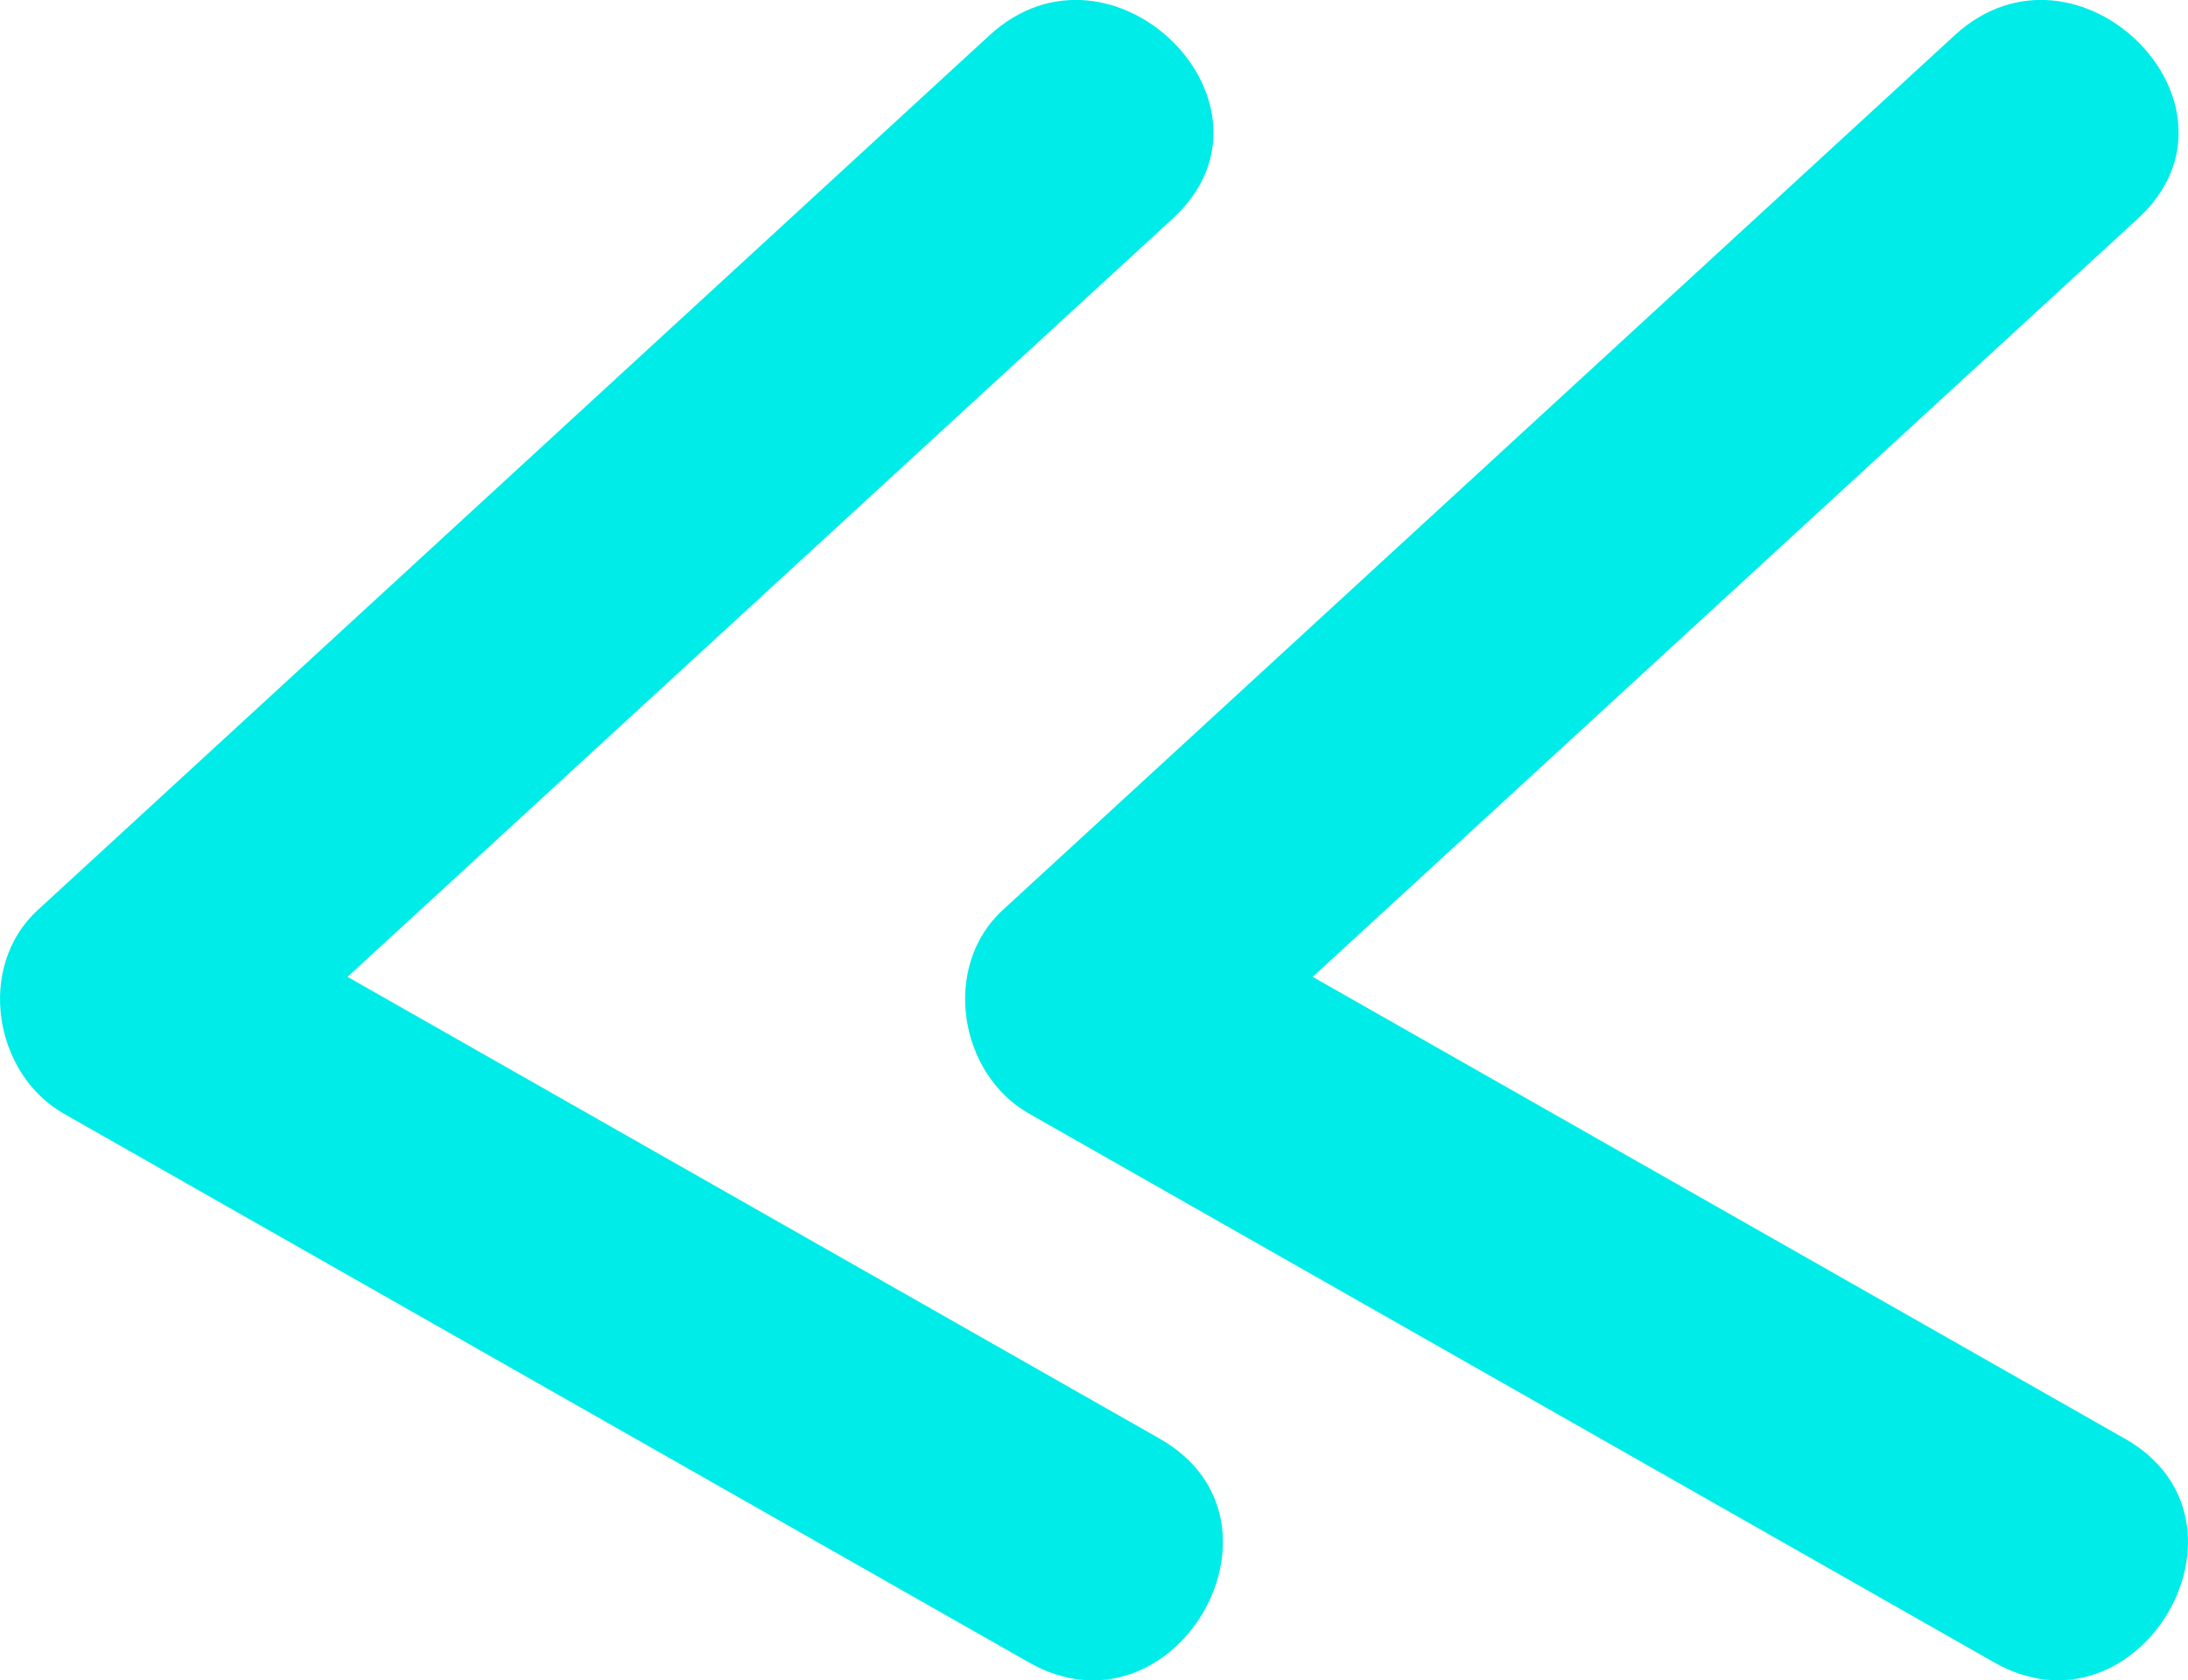 <svg xmlns="http://www.w3.org/2000/svg" width="42.214" height="32.428" viewBox="0 0 42.214 32.428" creator="Katerina Limpitsouni"><path d="M22.374,27.763c-6.207-3.53-12.413-7.06-18.62-10.59l.506,3.926c6.122-5.627,12.245-11.255,18.367-16.882,2.374-2.182-1.169-5.711-3.536-3.536C12.97,6.31,6.847,11.937,.725,17.565c-1.183,1.088-.849,3.156,.506,3.926,6.207,3.53,12.413,7.06,18.62,10.59,2.801,1.593,5.323-2.725,2.524-4.317h0Z" fill="#00ece8" origin="undraw"/><path d="M40.995,27.763c-6.207-3.53-12.413-7.06-18.62-10.59l.506,3.926c6.122-5.627,12.245-11.255,18.367-16.882,2.374-2.182-1.169-5.711-3.536-3.536-6.122,5.627-12.245,11.255-18.367,16.882-1.183,1.088-.849,3.156,.506,3.926,6.207,3.53,12.413,7.06,18.62,10.59,2.801,1.593,5.323-2.725,2.524-4.317h0Z" fill="#00ece8"/></svg>